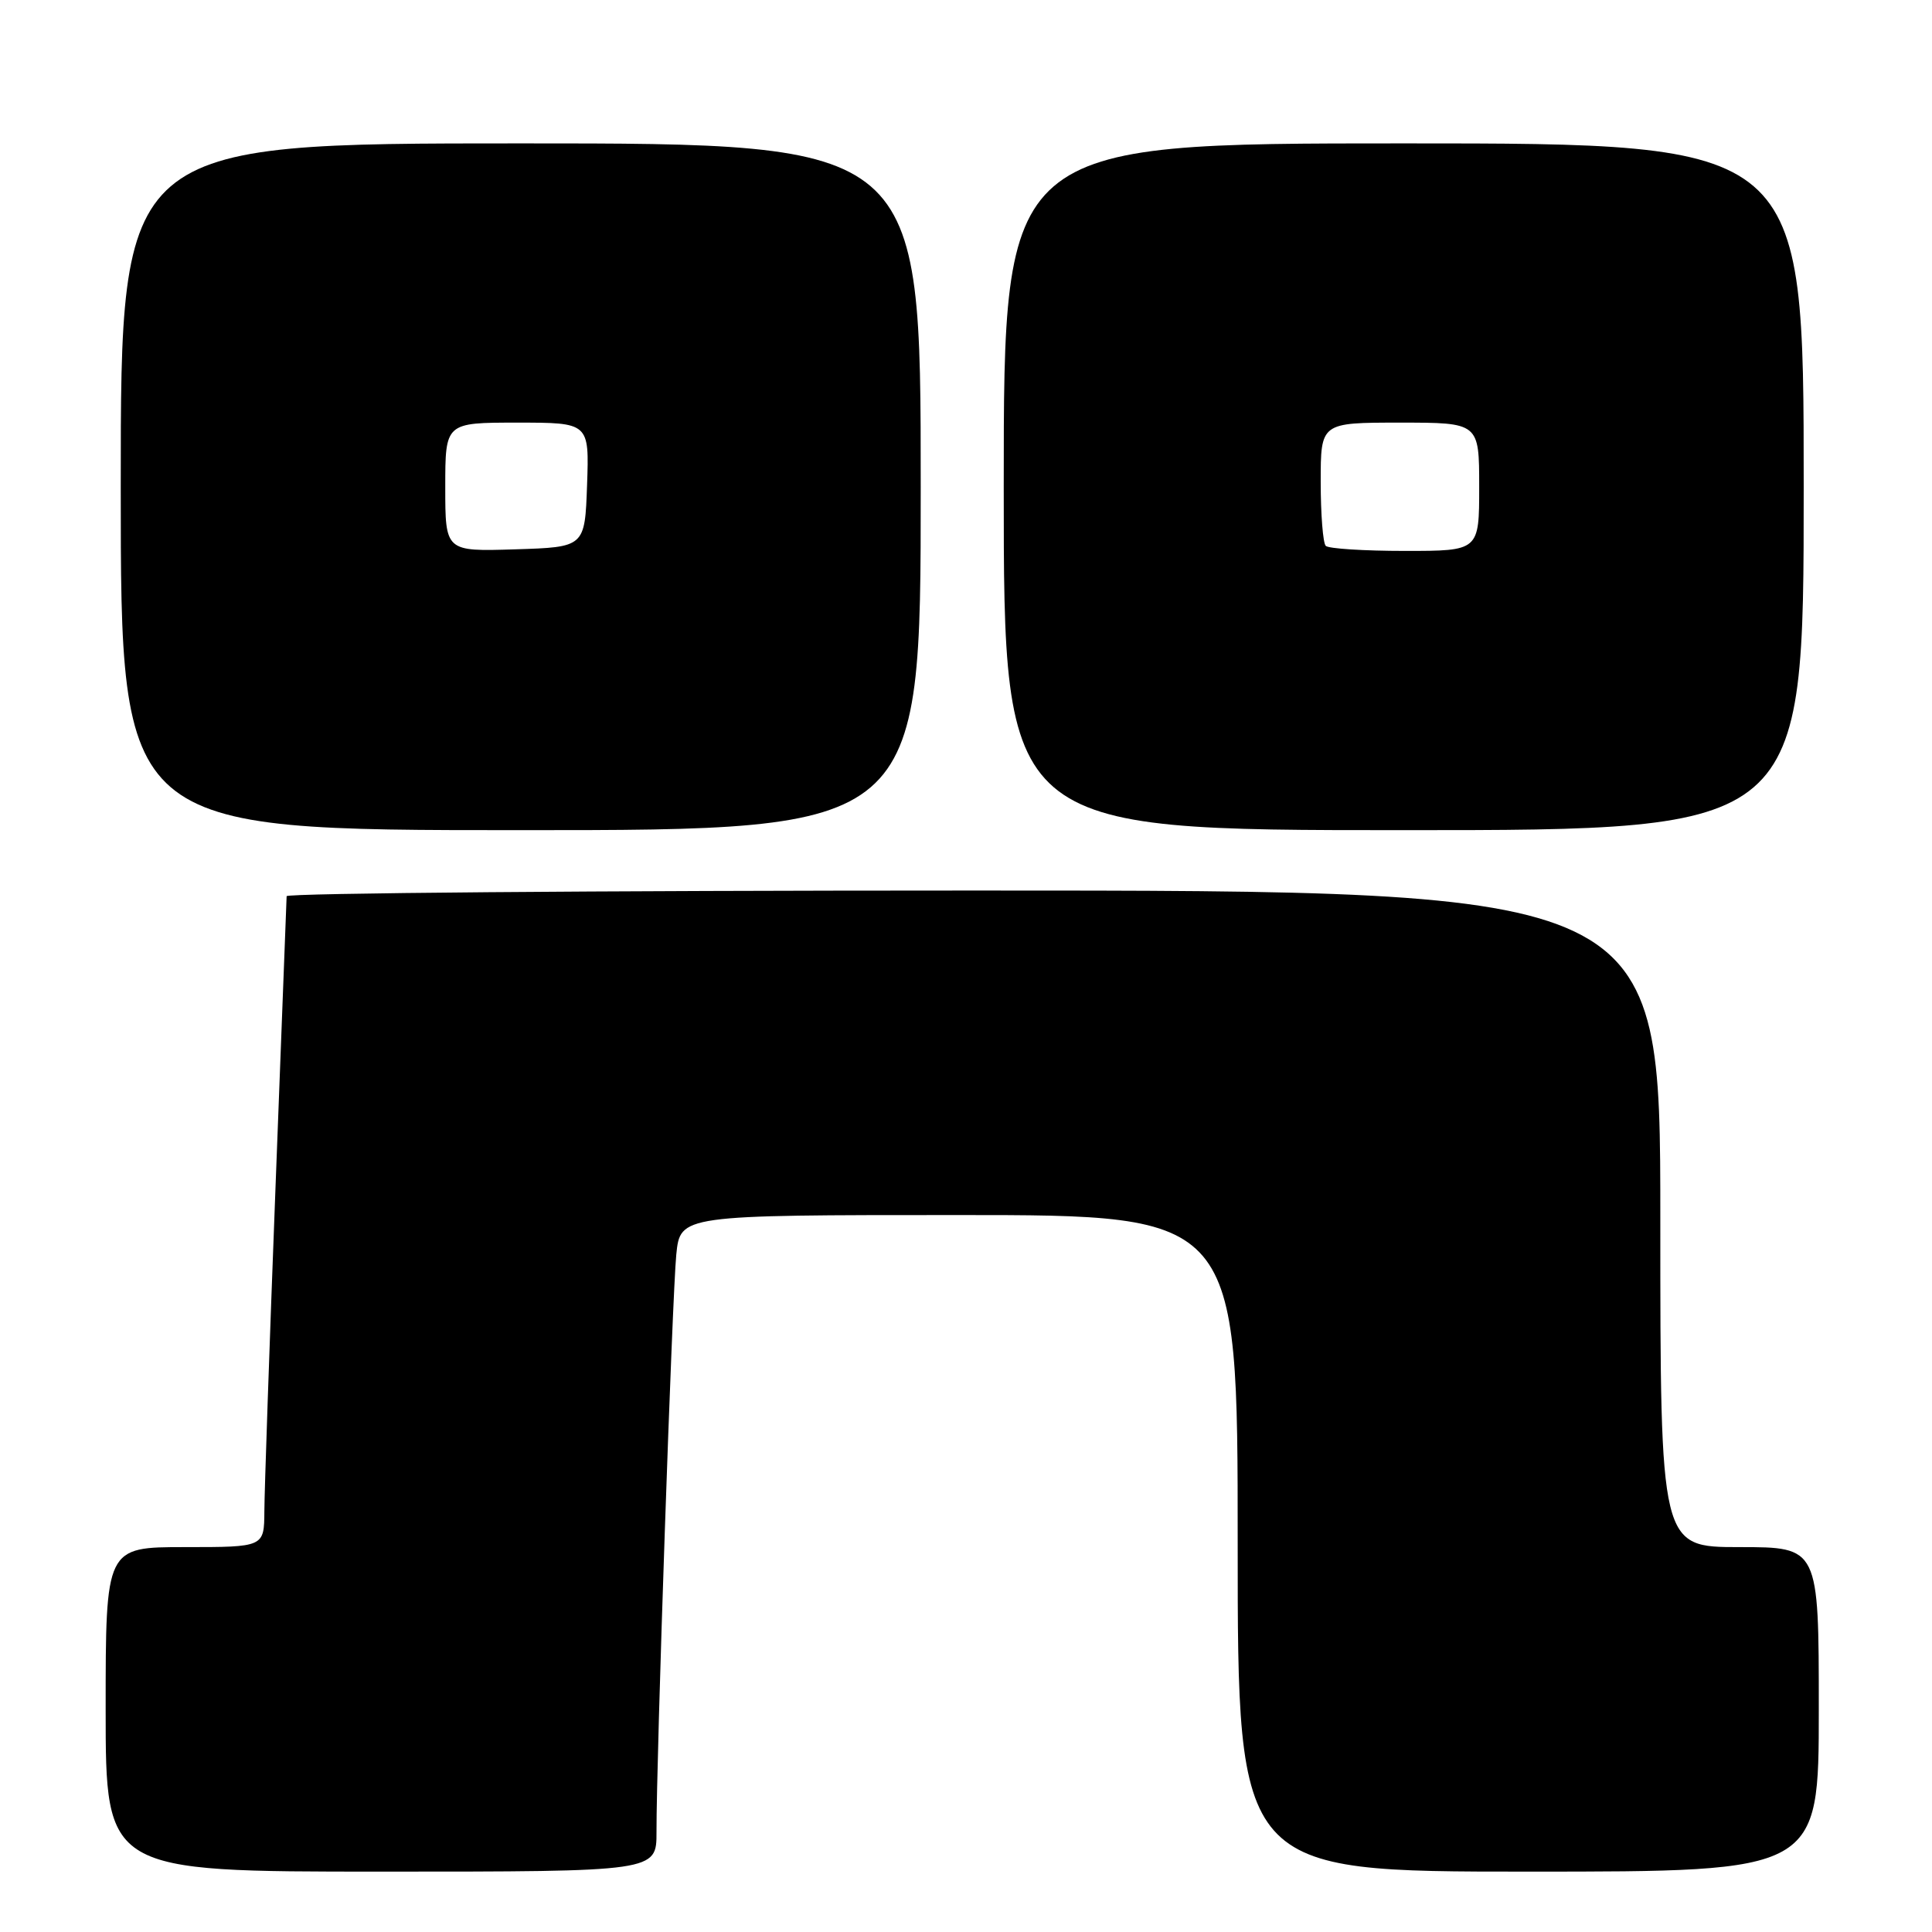 <?xml version="1.0" encoding="UTF-8" standalone="no"?>
<!DOCTYPE svg PUBLIC "-//W3C//DTD SVG 1.1//EN" "http://www.w3.org/Graphics/SVG/1.1/DTD/svg11.dtd" >
<svg xmlns="http://www.w3.org/2000/svg" xmlns:xlink="http://www.w3.org/1999/xlink" version="1.1" viewBox="0 0 256 256">
 <g >
 <path fill="currentColor"
d=" M 86.99 242.75 C 86.96 233.21 89.08 171.60 89.61 166.25 C 90.14 161.00 90.14 161.00 127.07 161.00 C 164.00 161.00 164.00 161.00 164.00 204.50 C 164.00 248.00 164.00 248.00 202.50 248.00 C 241.00 248.00 241.00 248.00 241.00 226.50 C 241.00 205.00 241.00 205.00 230.50 205.00 C 220.00 205.00 220.00 205.00 220.00 161.50 C 220.00 118.00 220.00 118.00 129.00 118.00 C 78.95 118.00 37.99 118.34 37.98 118.75 C 37.97 119.16 37.30 136.60 36.50 157.50 C 35.70 178.40 35.04 197.64 35.03 200.25 C 35.00 205.00 35.00 205.00 24.50 205.00 C 14.00 205.00 14.00 205.00 14.00 226.50 C 14.00 248.00 14.00 248.00 50.50 248.00 C 87.00 248.00 87.00 248.00 86.99 242.75 Z  M 122.00 64.50 C 122.00 19.00 122.00 19.00 69.00 19.00 C 16.00 19.00 16.00 19.00 16.00 64.50 C 16.00 110.00 16.00 110.00 69.00 110.00 C 122.00 110.00 122.00 110.00 122.00 64.50 Z  M 239.00 64.50 C 239.00 19.00 239.00 19.00 186.00 19.00 C 133.00 19.00 133.00 19.00 133.00 64.50 C 133.00 110.00 133.00 110.00 186.00 110.00 C 239.00 110.00 239.00 110.00 239.00 64.50 Z  M 59.00 64.54 C 59.00 56.00 59.00 56.00 68.54 56.00 C 78.08 56.00 78.08 56.00 77.79 64.25 C 77.50 72.50 77.50 72.50 68.25 72.79 C 59.00 73.08 59.00 73.08 59.00 64.54 Z  M 175.67 72.33 C 175.30 71.97 175.00 68.14 175.00 63.83 C 175.00 56.00 175.00 56.00 185.50 56.00 C 196.00 56.00 196.00 56.00 196.00 64.50 C 196.00 73.00 196.00 73.00 186.17 73.00 C 180.76 73.00 176.03 72.70 175.67 72.33 Z "/>
</g>
</svg>